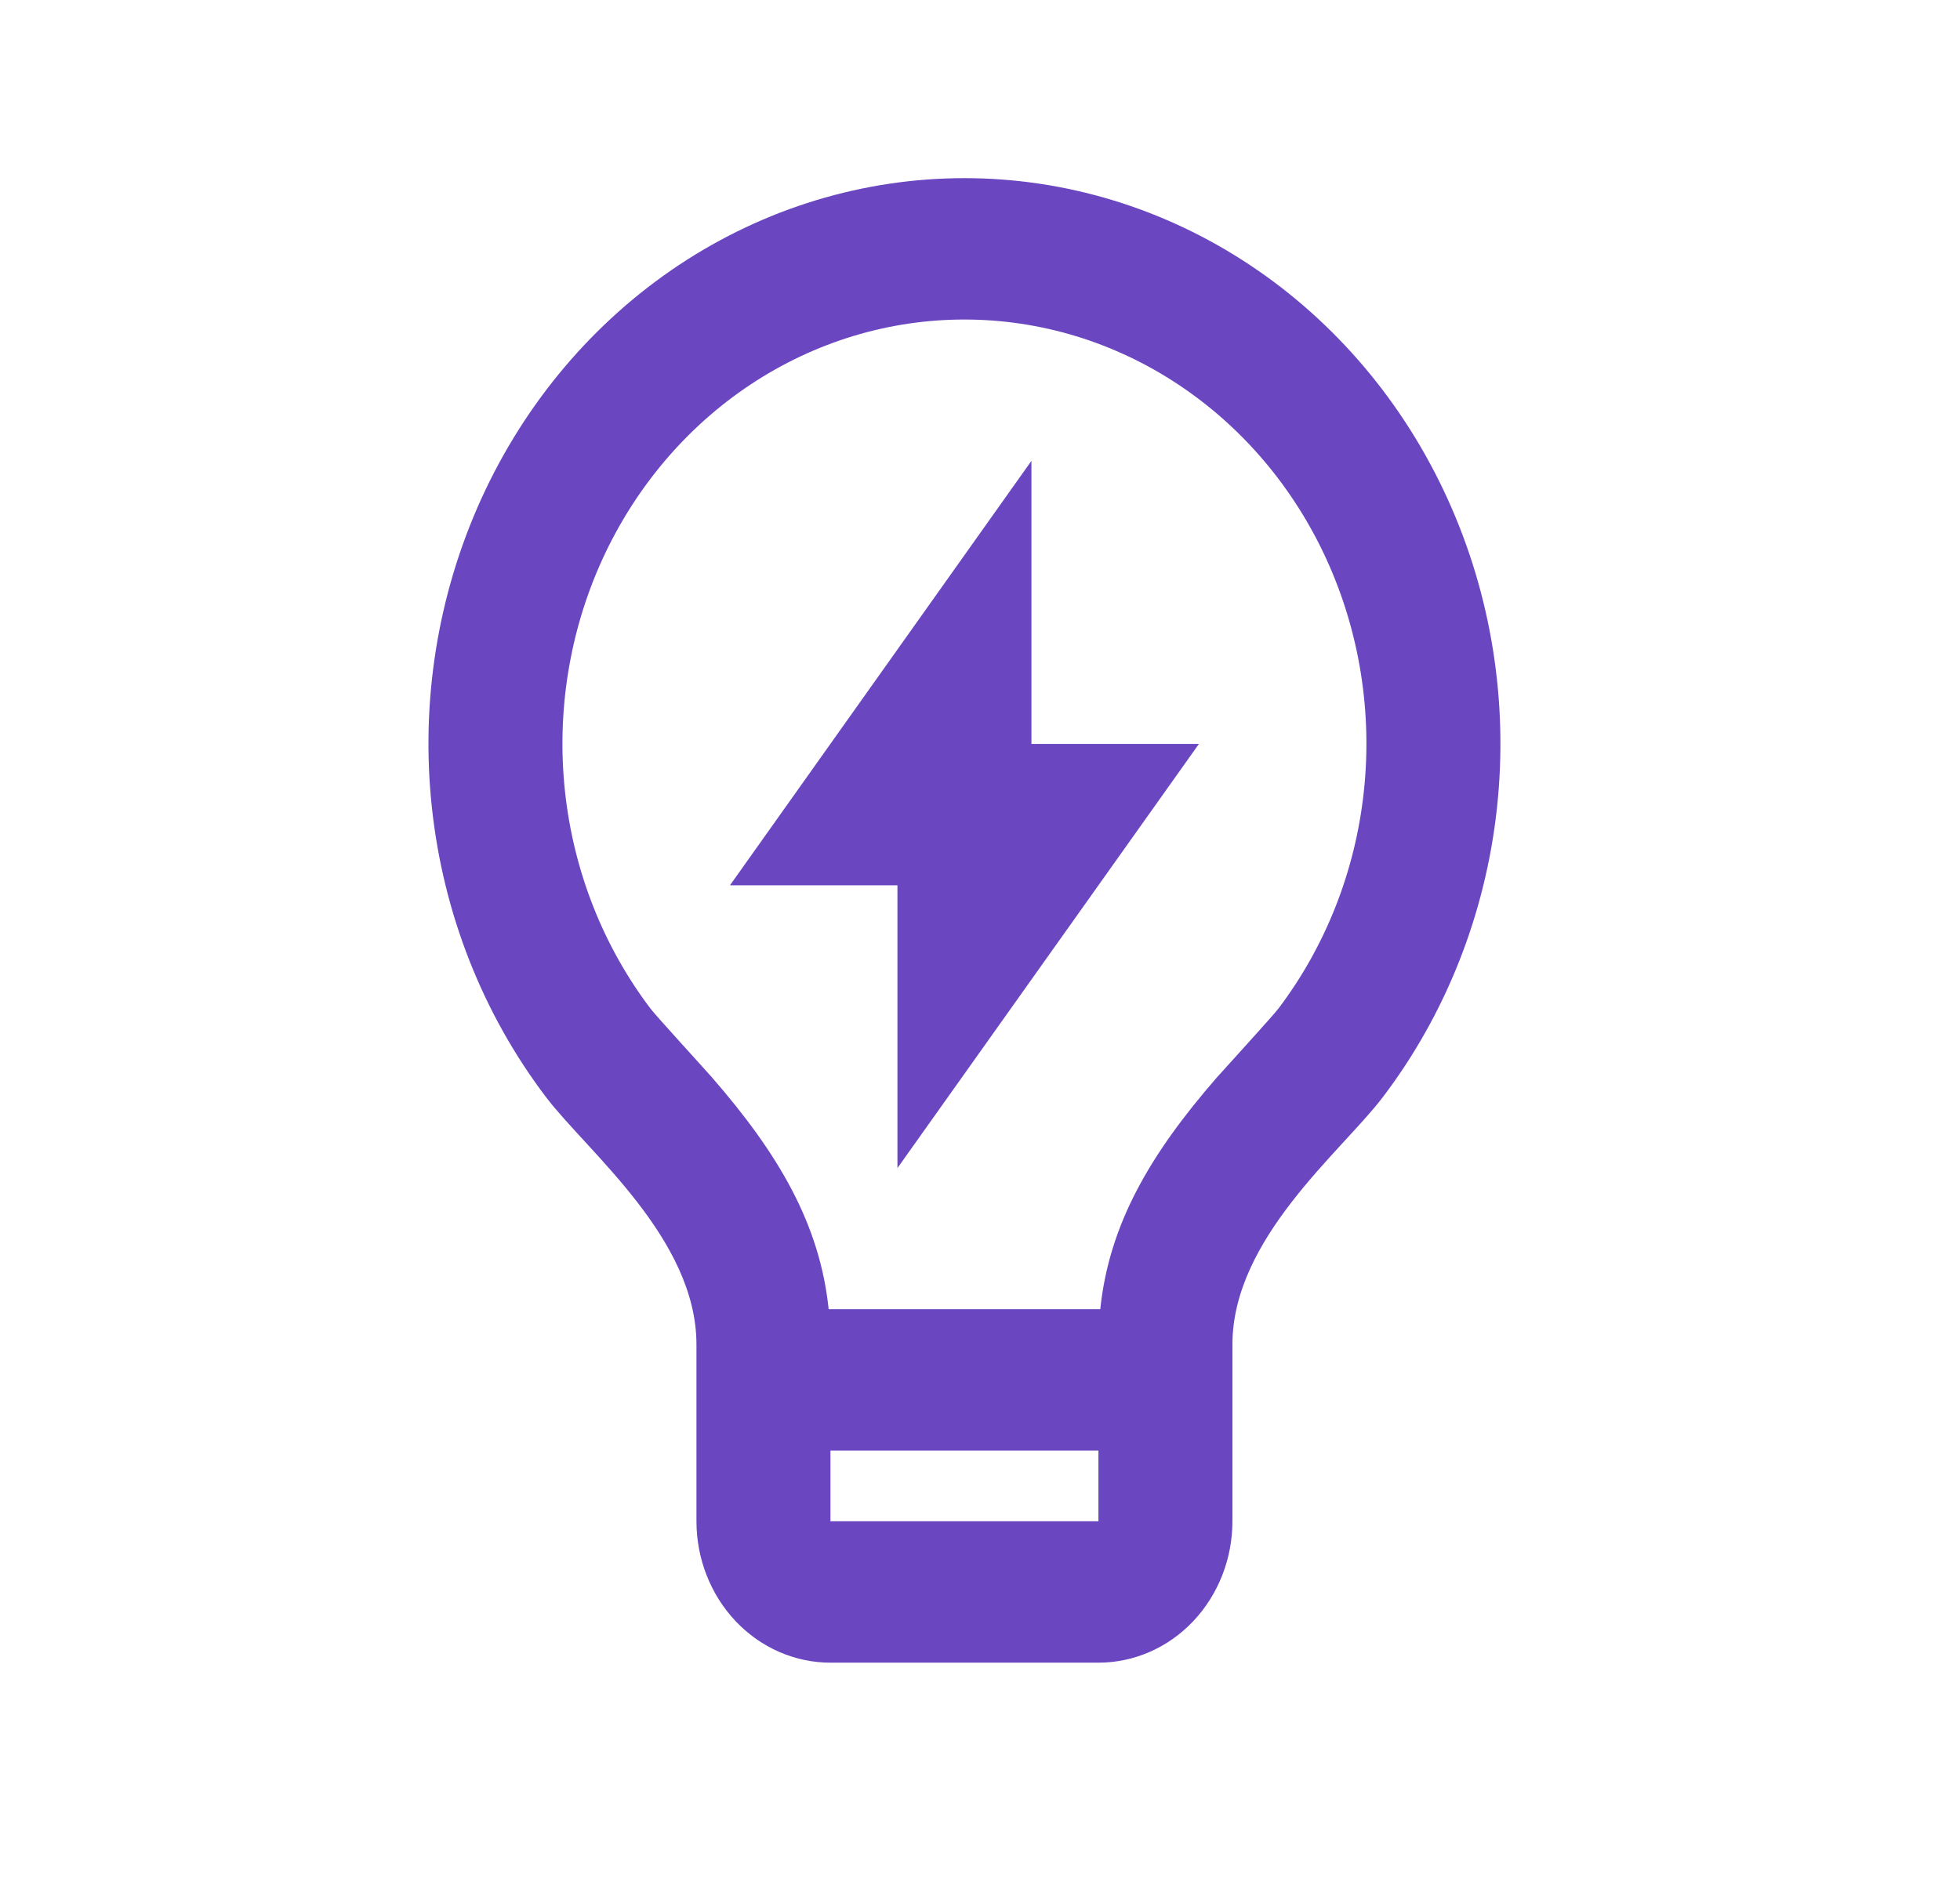 <svg width="33" height="32" viewBox="0 0 33 32" fill="none" xmlns="http://www.w3.org/2000/svg">
<path d="M13.952 22.047H18.525C18.674 20.616 19.365 19.435 20.487 18.146C20.615 18.001 21.426 17.114 21.522 16.988C22.318 15.937 22.818 14.671 22.962 13.334C23.107 11.997 22.891 10.644 22.339 9.431C21.787 8.218 20.921 7.194 19.842 6.478C18.763 5.761 17.514 5.381 16.239 5.381C14.964 5.38 13.715 5.76 12.636 6.476C11.557 7.192 10.691 8.216 10.138 9.428C9.586 10.641 9.369 11.994 9.513 13.331C9.657 14.668 10.156 15.934 10.952 16.985C11.049 17.113 11.863 18.001 11.988 18.145C13.111 19.435 13.803 20.616 13.952 22.047ZM18.494 24.428H13.982V25.619H18.494V24.428ZM9.193 18.476C8.13 17.075 7.464 15.386 7.272 13.603C7.079 11.82 7.368 10.016 8.104 8.399C8.841 6.781 9.995 5.417 11.434 4.461C12.874 3.506 14.539 3 16.239 3C17.939 3 19.605 3.507 21.044 4.463C22.483 5.419 23.637 6.784 24.373 8.402C25.109 10.019 25.397 11.823 25.204 13.606C25.011 15.389 24.344 17.078 23.281 18.478C22.582 19.397 20.75 20.857 20.75 22.643V25.619C20.75 26.25 20.512 26.856 20.089 27.303C19.666 27.749 19.093 28 18.494 28H13.982C13.384 28 12.81 27.749 12.387 27.303C11.964 26.856 11.726 26.25 11.726 25.619V22.643C11.726 20.857 9.893 19.397 9.193 18.476ZM17.366 12.528H20.186L15.11 19.671V14.909H12.29L17.366 7.761V12.529V12.528Z" fill="#6b46c1"/>
</svg>
